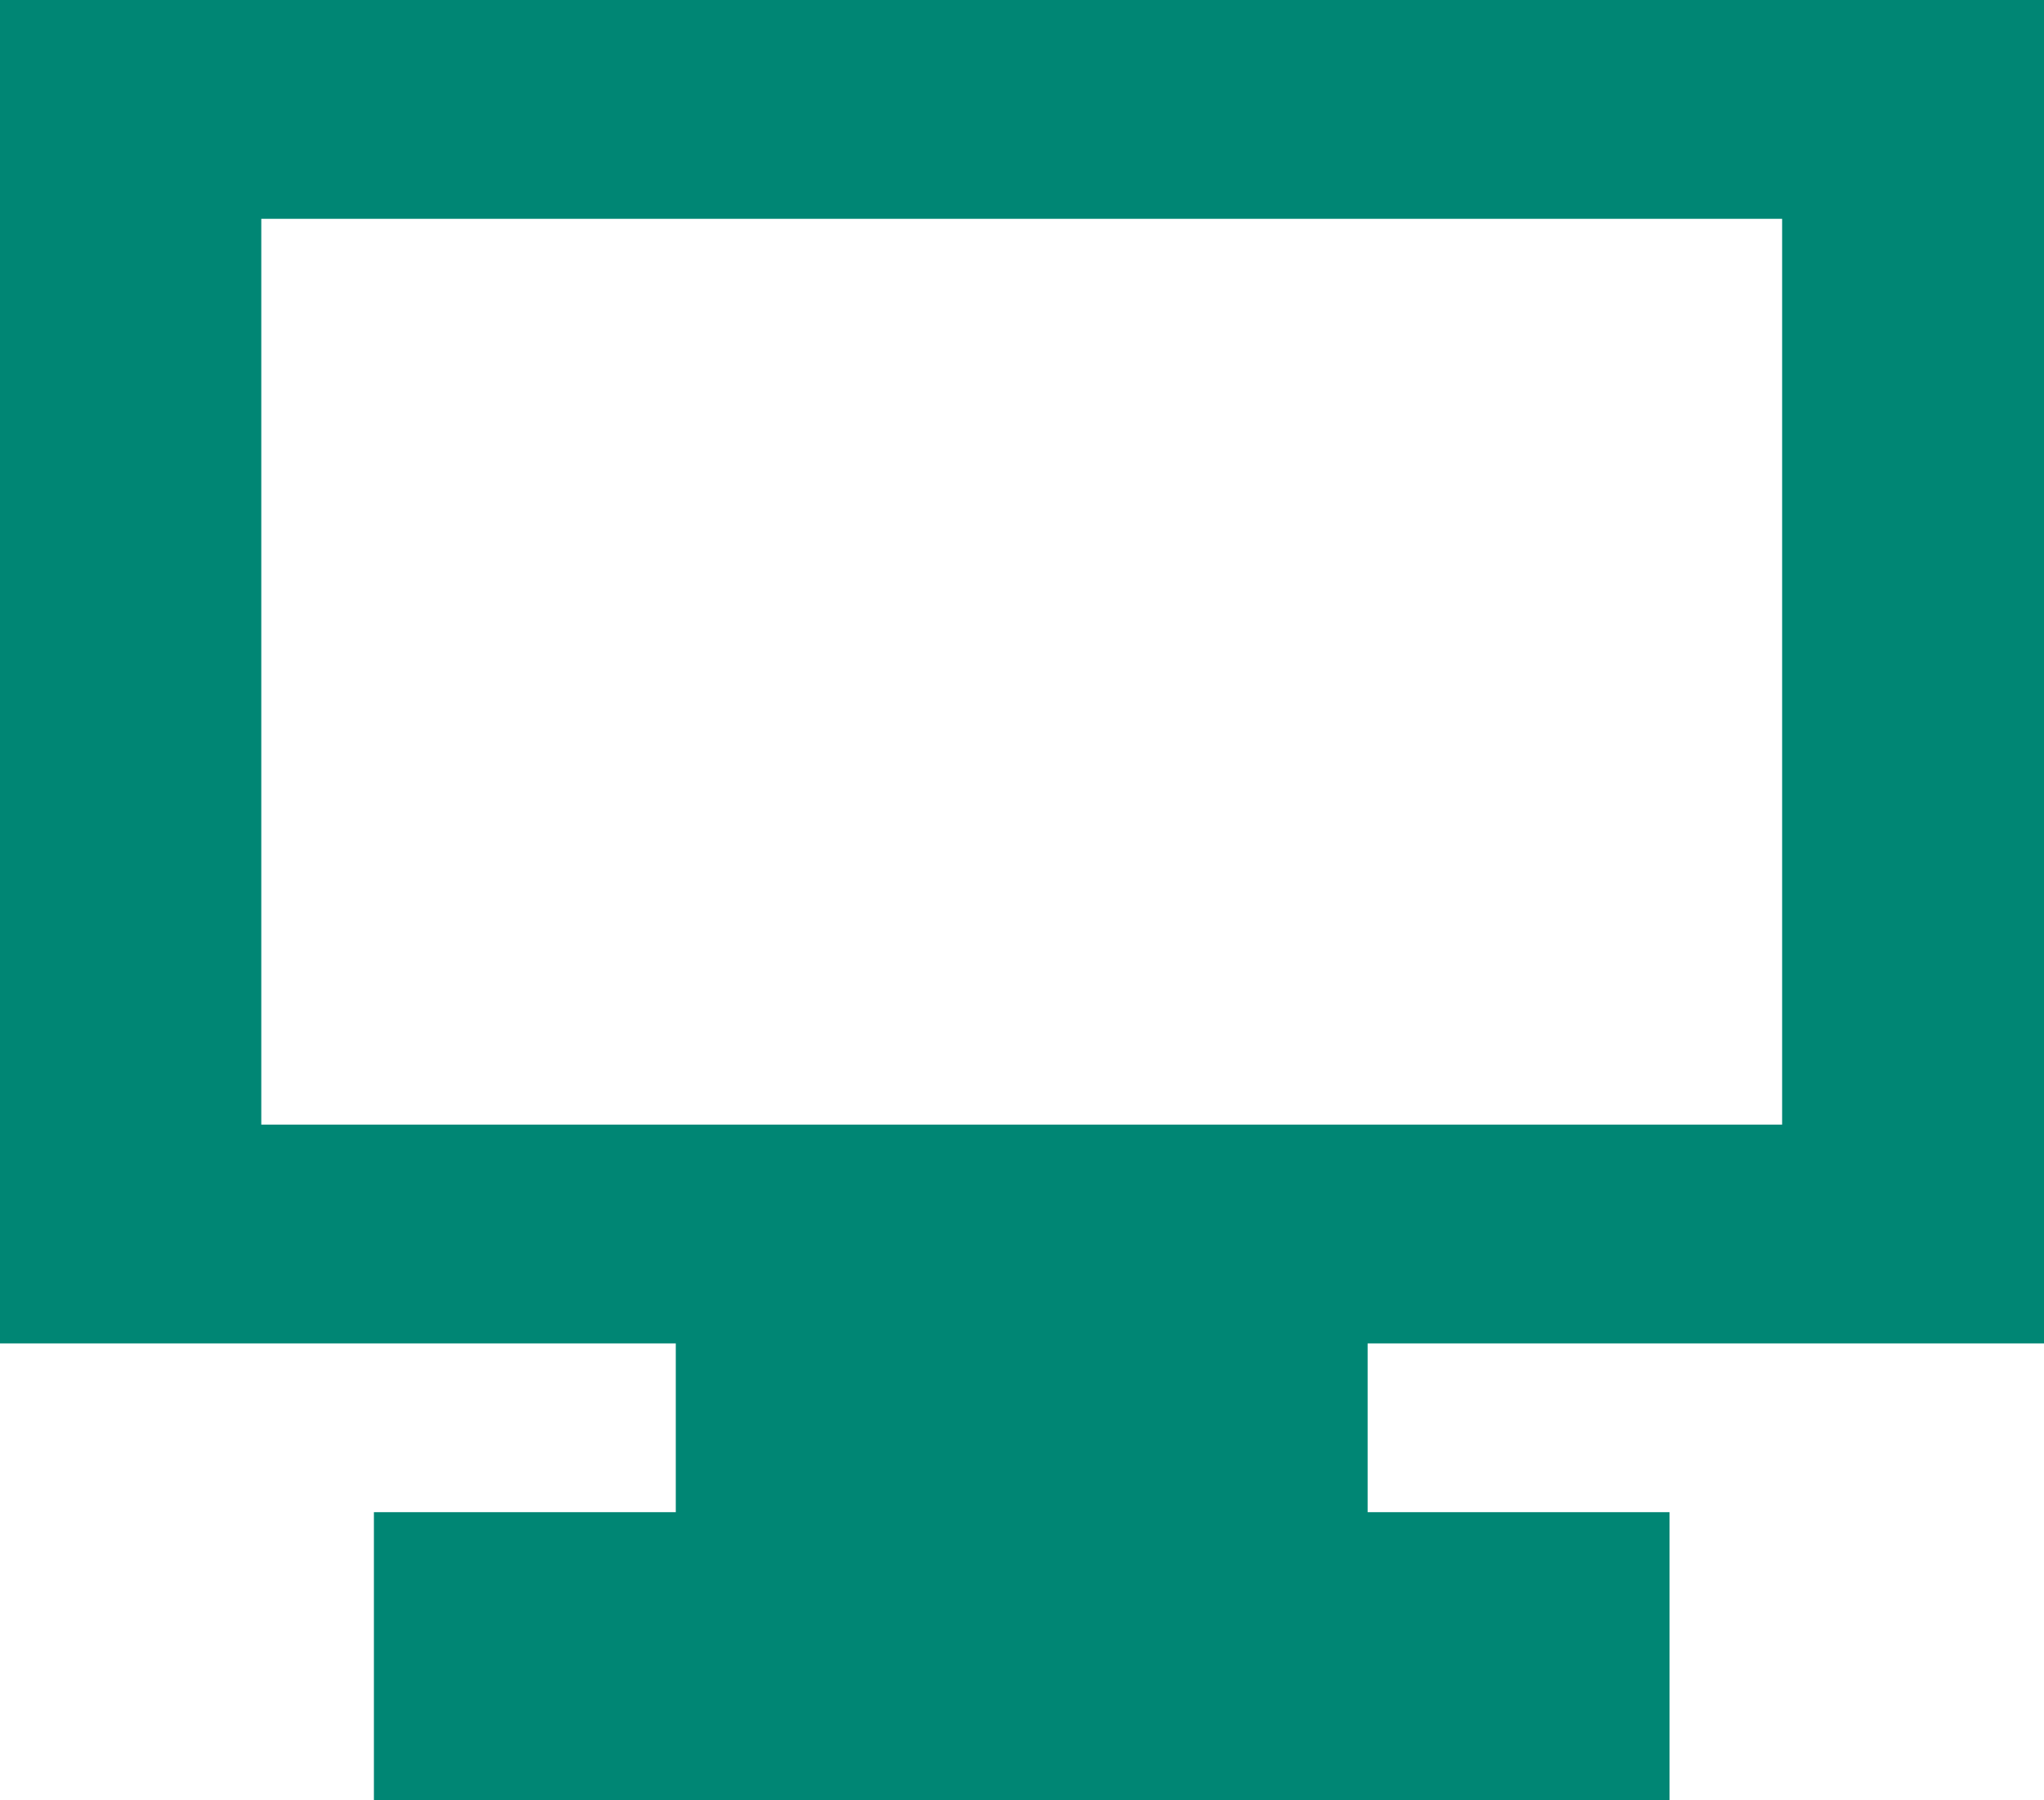 <svg width="42" height="37" viewBox="0 0 42 37" fill="none" xmlns="http://www.w3.org/2000/svg">
<g clip-path="url(#clip0_2272_1538)">
<path d="M42 27.61V-0.011H0V27.61H13.886V31.078H7.683V37H34.305V31.078H28.102V27.61H42ZM5.369 23.113V4.497H36.619V23.113H5.369Z" fill="#008674"/>
</g>
<defs>
<clipPath id="clip0_2272_1538">
<rect width="42" height="37" fill="white"/>
</clipPath>
</defs>
</svg>
